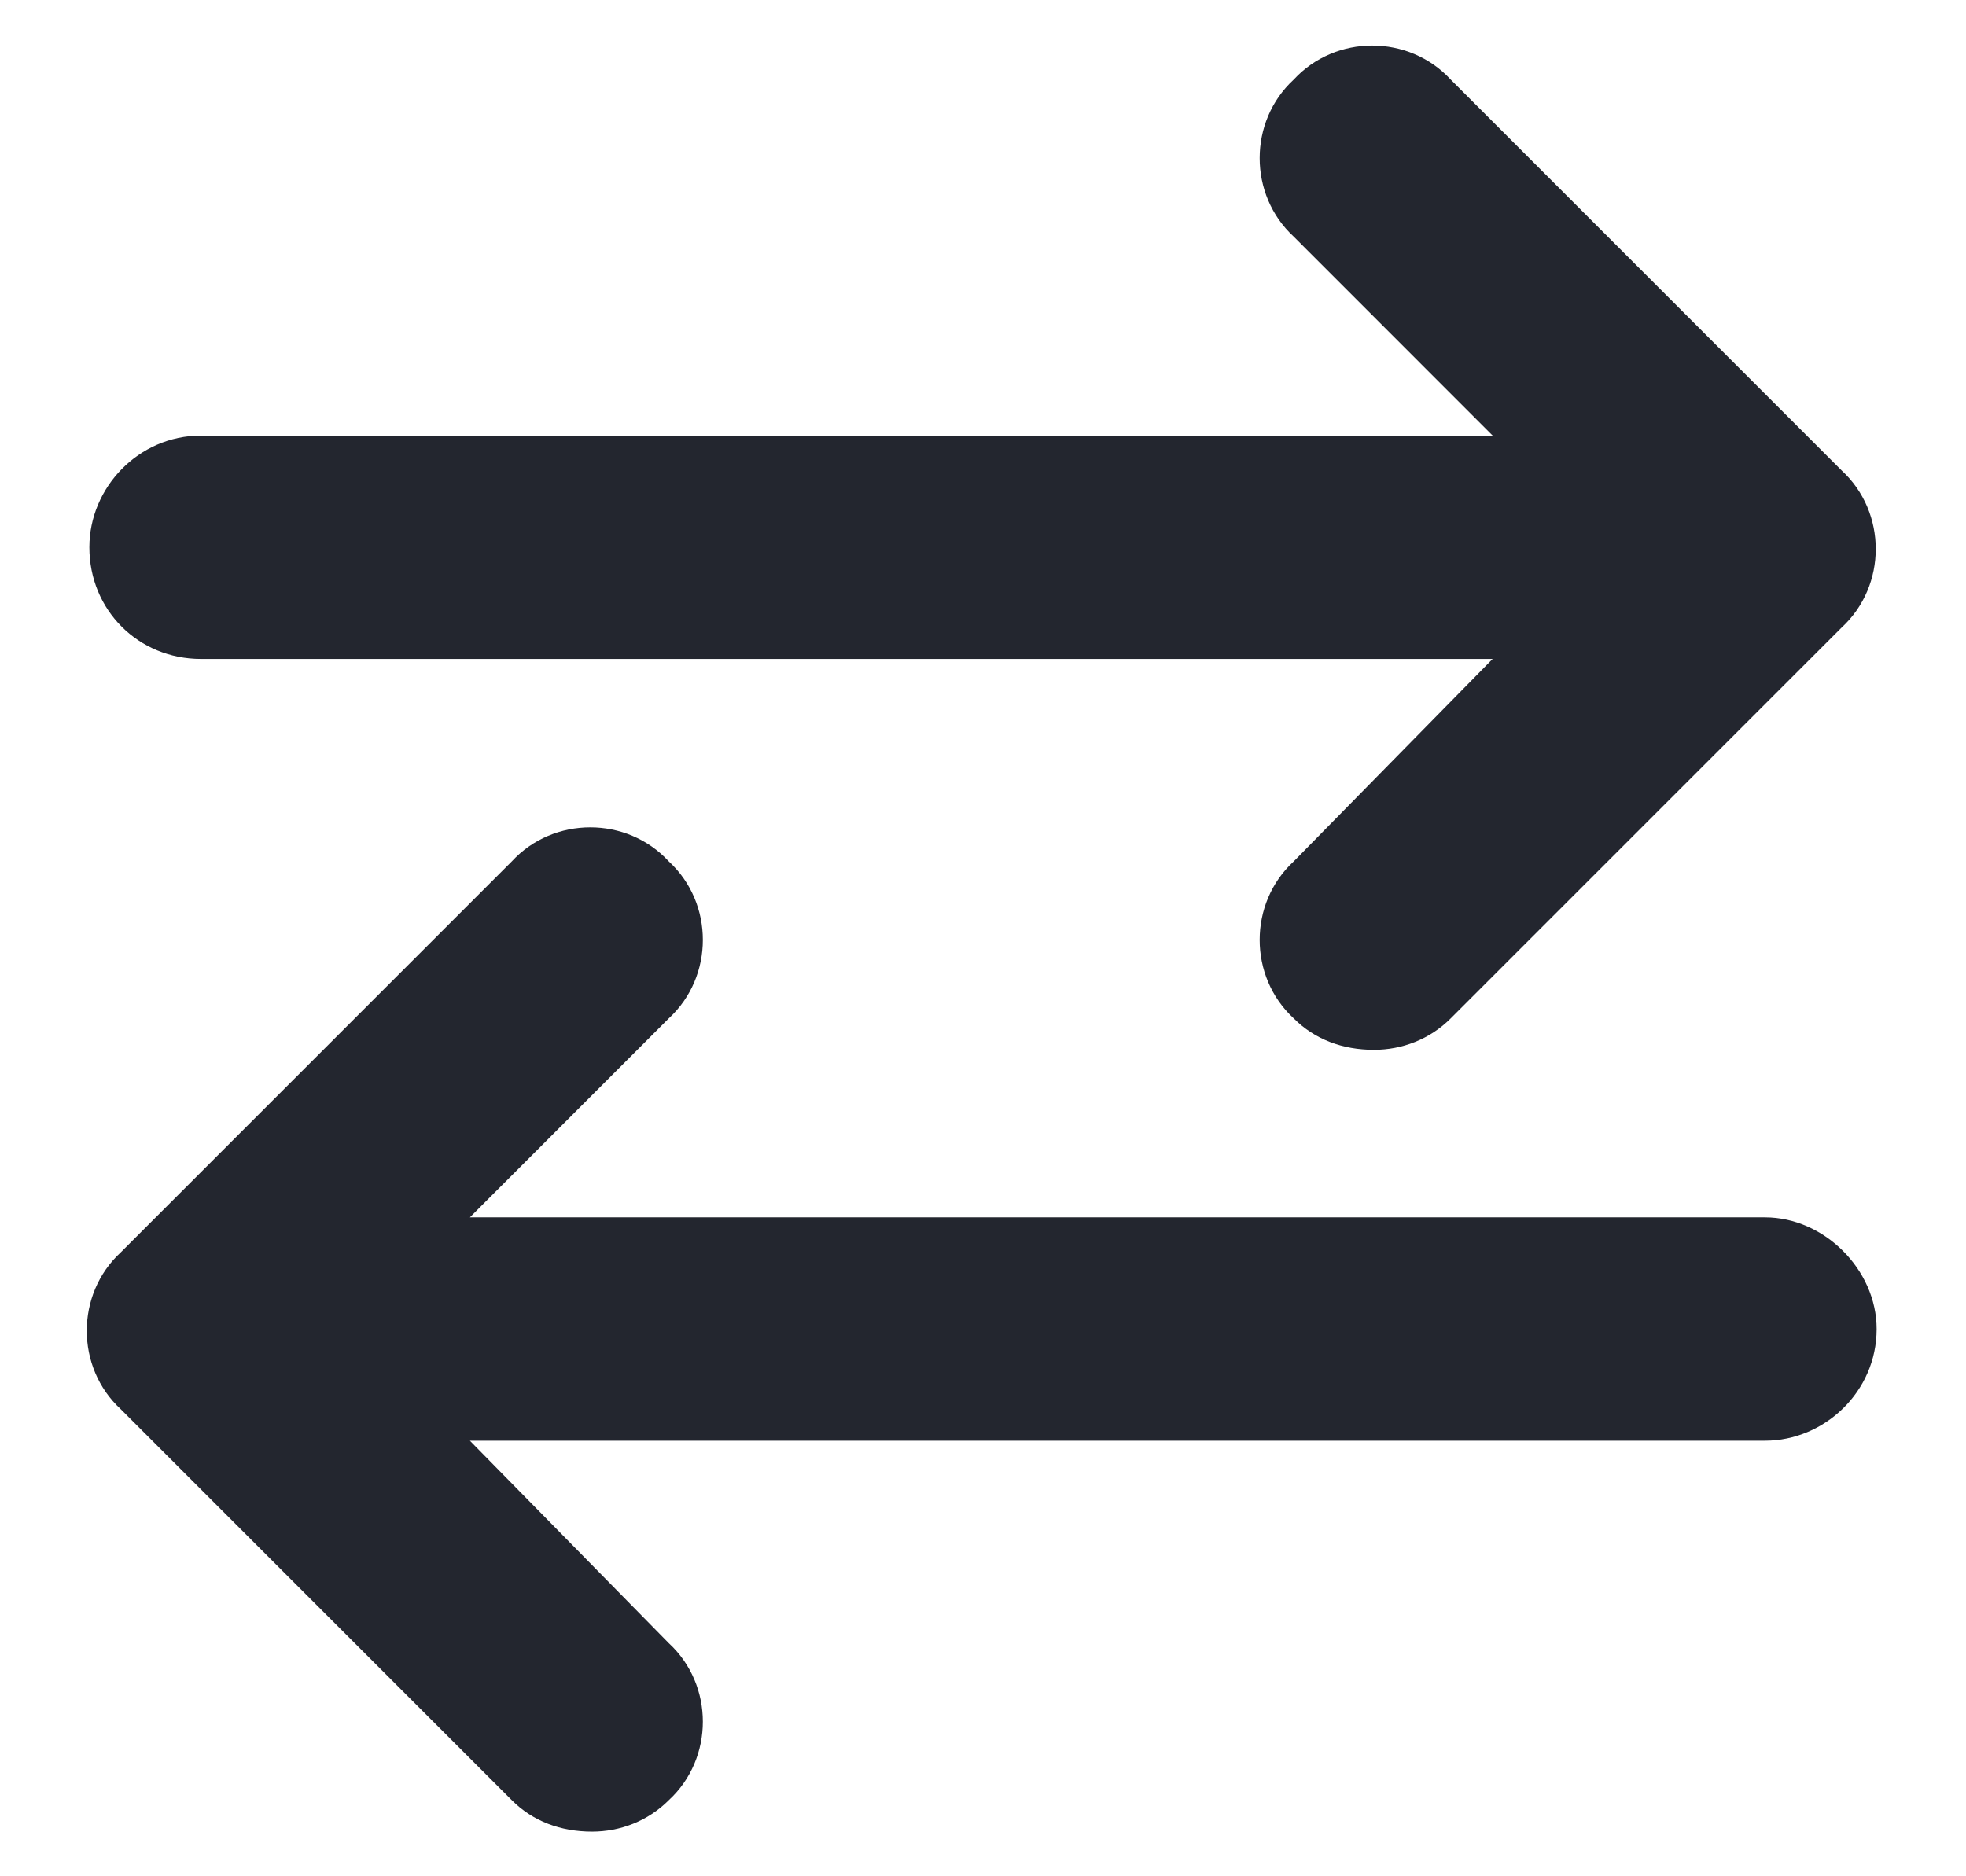 <svg width="22" height="21" viewBox="0 0 22 21" fill="none" xmlns="http://www.w3.org/2000/svg">
<path d="M2.25 7.375H16.703L14.477 9.641C13.969 10.109 13.969 10.93 14.477 11.398C14.711 11.633 15.023 11.75 15.375 11.75C15.688 11.75 16 11.633 16.234 11.398L20.609 7.023C21.117 6.555 21.117 5.734 20.609 5.266L16.234 0.891C15.766 0.383 14.945 0.383 14.477 0.891C13.969 1.359 13.969 2.18 14.477 2.648L16.703 4.875H2.25C1.547 4.875 1 5.461 1 6.125C1 6.828 1.547 7.375 2.25 7.375ZM19.75 13.625H5.258L7.484 11.398C7.992 10.93 7.992 10.109 7.484 9.641C7.016 9.133 6.195 9.133 5.727 9.641L1.352 14.016C0.844 14.484 0.844 15.305 1.352 15.773L5.727 20.148C5.961 20.383 6.273 20.5 6.625 20.5C6.938 20.5 7.25 20.383 7.484 20.148C7.992 19.68 7.992 18.859 7.484 18.391L5.258 16.125H19.75C20.414 16.125 21 15.578 21 14.875C21 14.211 20.414 13.625 19.75 13.625Z" fill="#23262F"/>
</svg>
